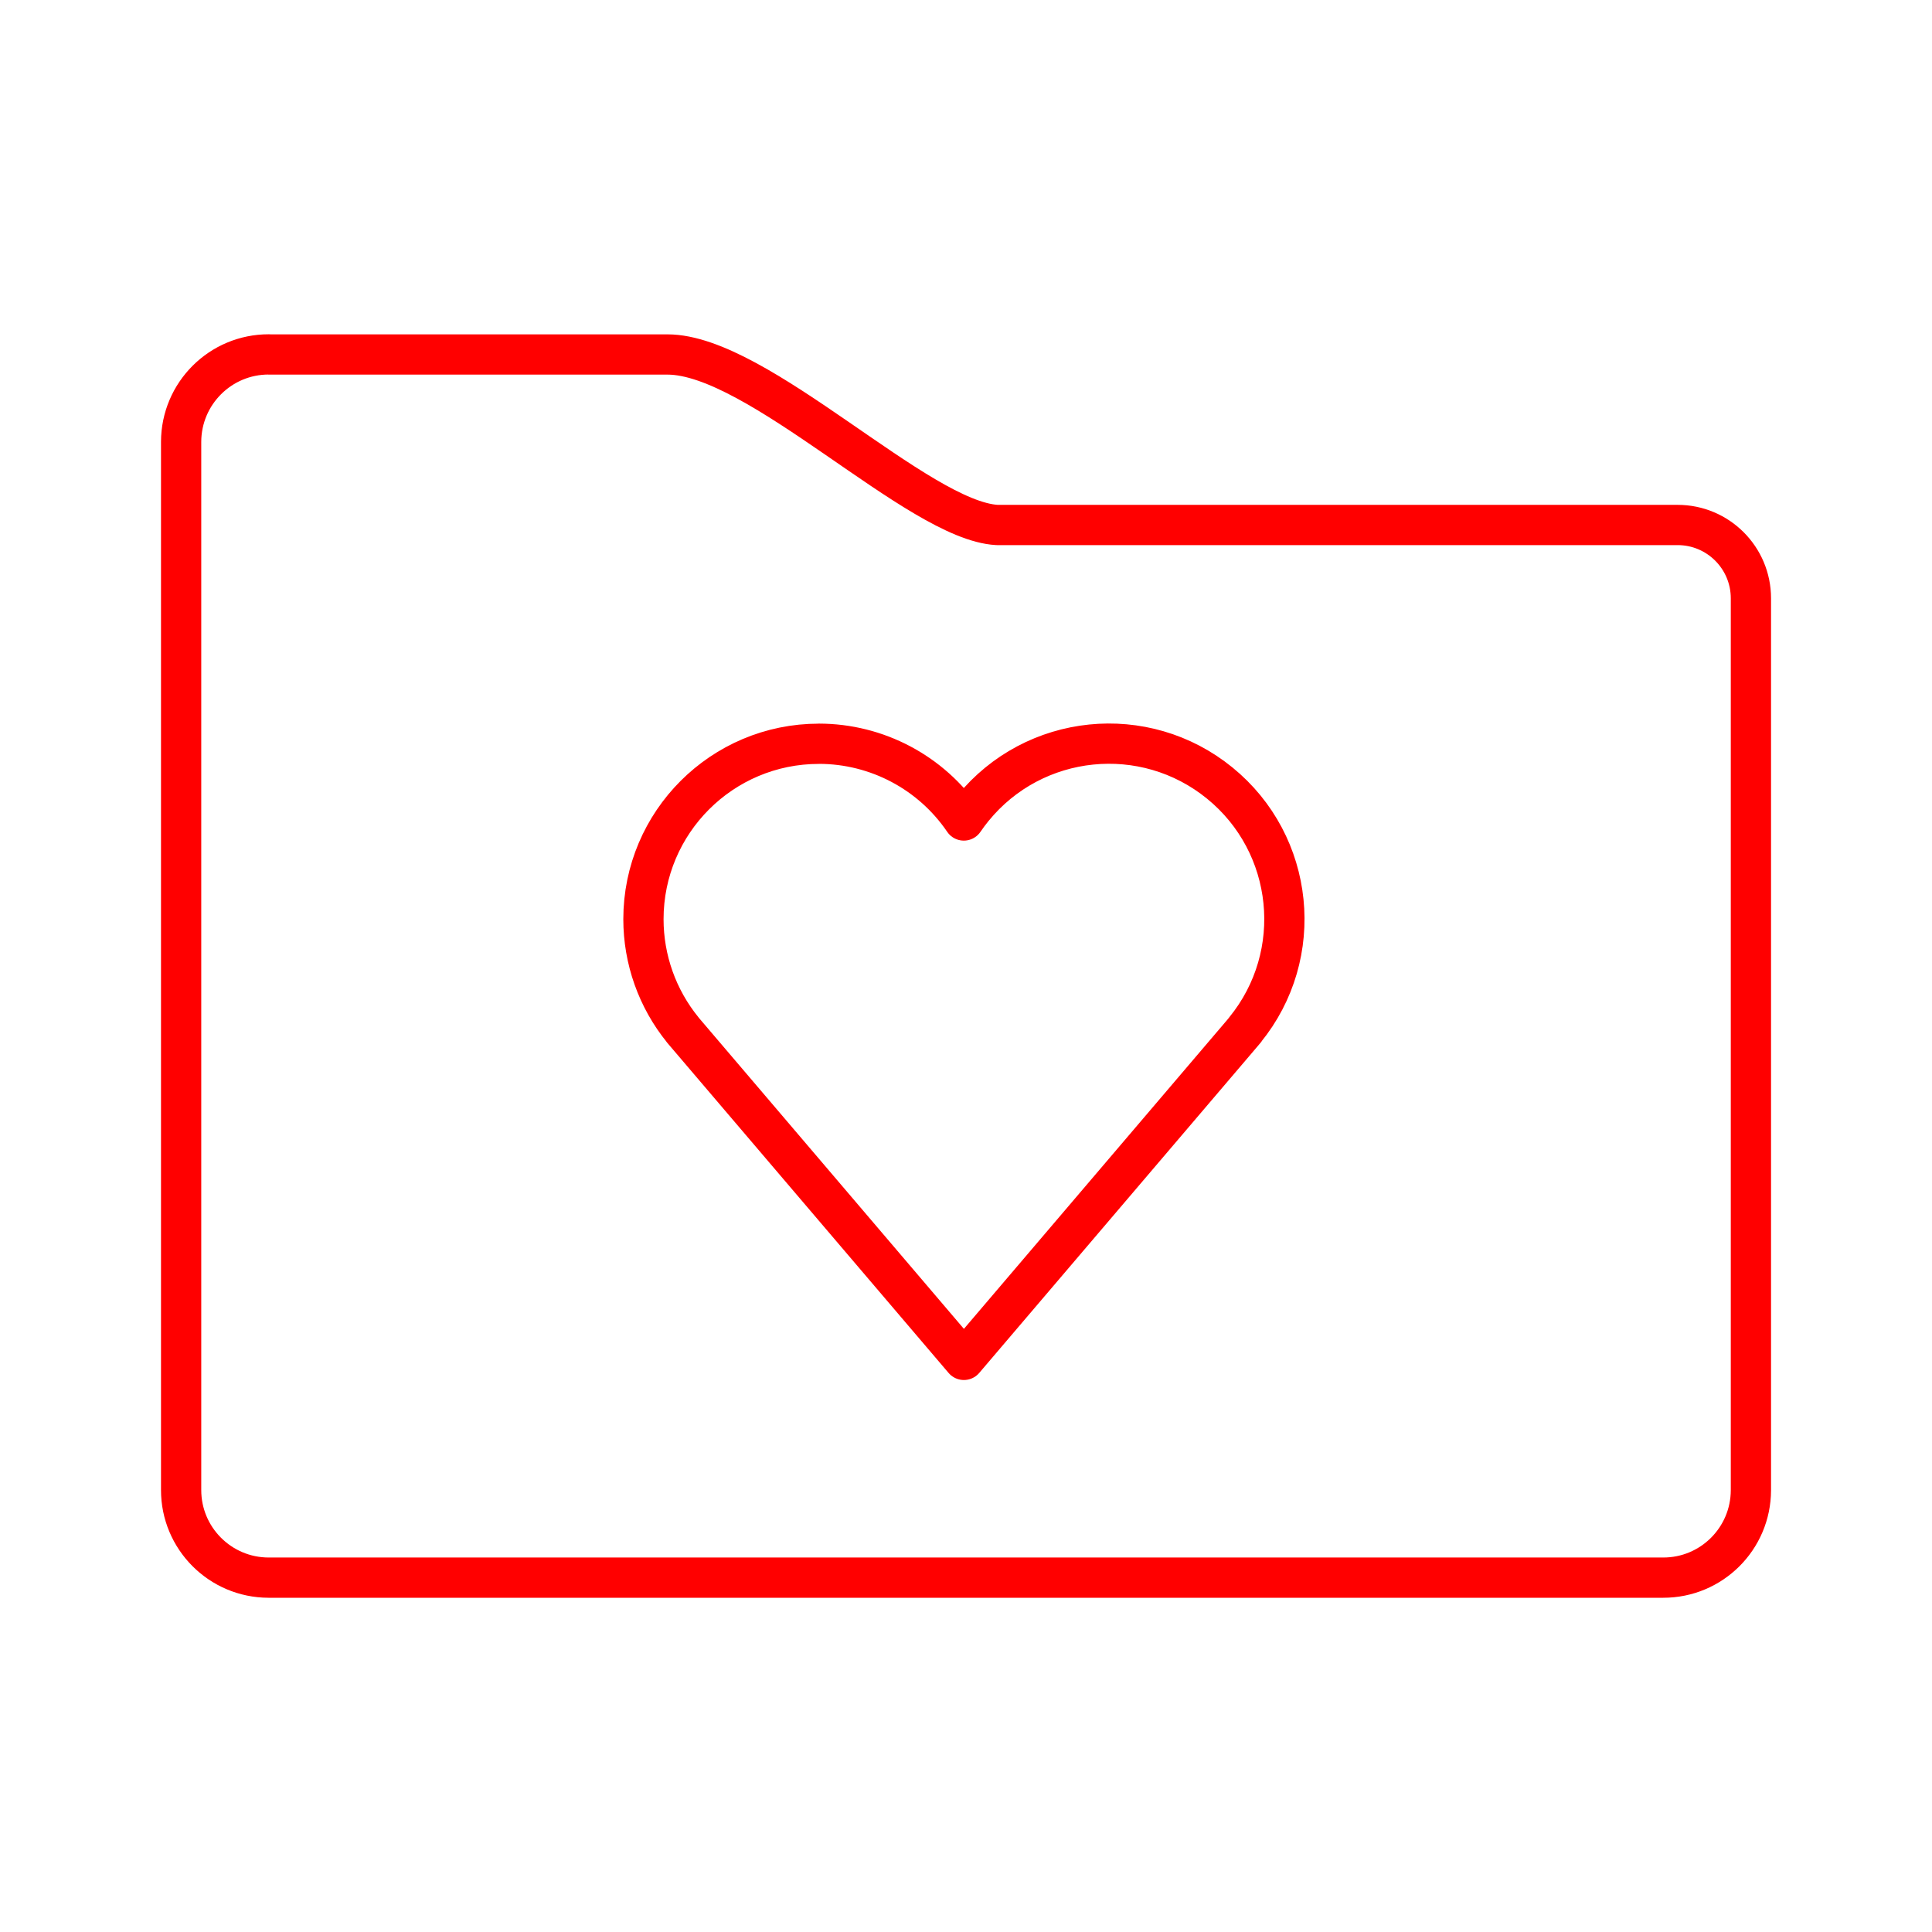 <?xml version="1.0" encoding="UTF-8"?><svg id="a" xmlns="http://www.w3.org/2000/svg" viewBox="0 0 48 48"><defs><style>.d{fill:none;stroke:#FF0000;stroke-linecap:round;stroke-linejoin:round;}</style></defs><path id="b" class="d" d="m20.346,18.479c-2.407-.001-4.359,1.95-4.36,4.357-0,1.003.345,1.975.978,2.752h-.002l6.986,8.198,6.917-8.117.034-.041.035-.041h-.003c1.52-1.866,1.24-4.612-.627-6.132-1.866-1.52-4.612-1.24-6.132.627-.08.098-.155.199-.226.303-.811-1.192-2.158-1.906-3.6-1.907h-0Z"/><path id="c" class="d" d="m6.68,8.805c-1.202-.002-2.177.97-2.18,2.172v26.039c-.002,1.202.971,2.178,2.173,2.18h34.648c1.202.002,2.177-.97,2.18-2.172V14.865c0-1.006-.815-1.822-1.821-1.822h-16.909c-1.963-.107-5.931-4.236-8.188-4.236H6.68v-.002Z"/></svg>